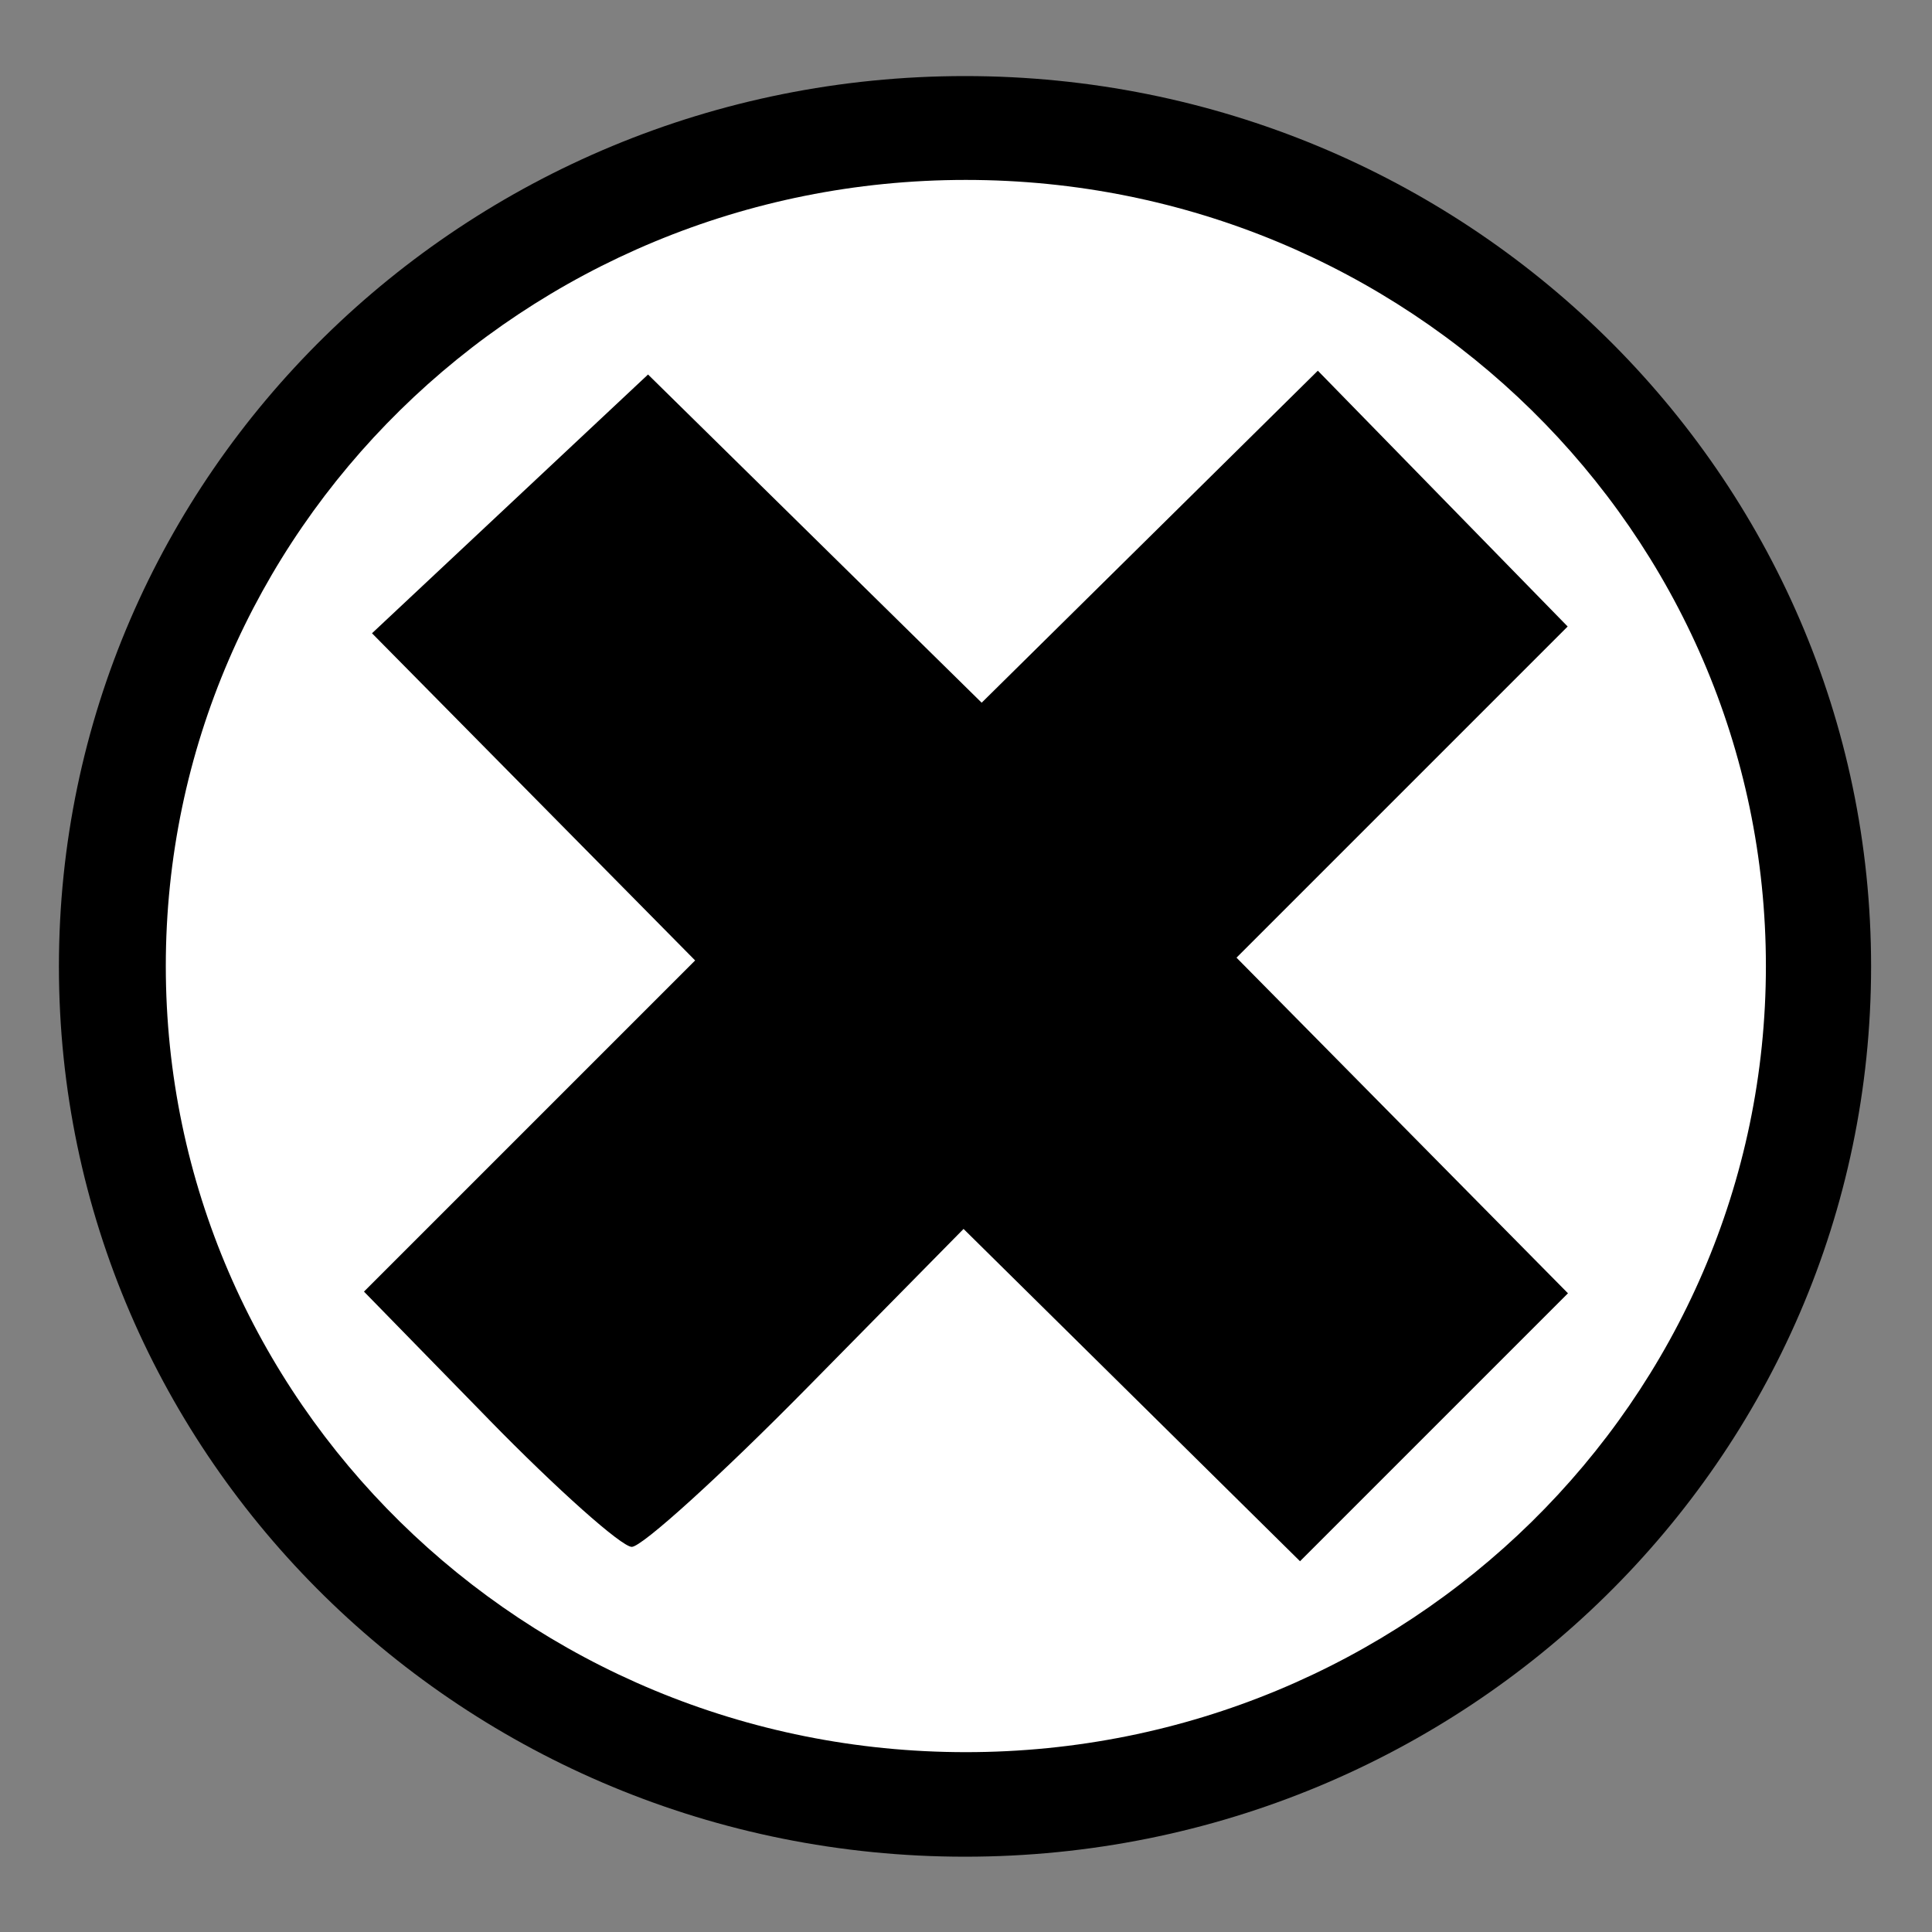 <?xml version="1.0" encoding="UTF-8" standalone="no"?>
<!-- Created with Inkscape (http://www.inkscape.org/) -->
<svg id="svg4562" xmlns:rdf="http://www.w3.org/1999/02/22-rdf-syntax-ns#" xmlns="http://www.w3.org/2000/svg" height="64px" width="64px" version="1.1" xmlns:cc="http://creativecommons.org/ns#" xmlns:dc="http://purl.org/dc/elements/1.1/">
 <rect width="100%" height="100%" fill="#808080" stroke="none"/>

 <g id="layer1">
  <g id="g4588">
   <g id="g7619" fill-rule="nonzero">
    <path id="path7599" d="m-37.636,27.727c0,17.02-14.042,30.818-31.364,30.818s-31.364-13.798-31.364-30.818,14.042-30.818,31.364-30.818,31.364,13.798,31.364,30.818z" transform="matrix(0.957,0,0,0.957,98,5.478)" fill="#000"/>
    <path id="path7599-5" d="m-37.636,27.727c0,17.02-14.042,30.818-31.364,30.818s-31.364-13.798-31.364-30.818,14.042-30.818,31.364-30.818,31.364,13.798,31.364,30.818z" transform="matrix(0.845,0,0,0.845,90.3,8.572)" fill="#FFF"/>
   </g>
   <path id="path2991" d="m16.187,47.015-4.13-4.229,5.485-5.485,5.485-5.485-5.352-5.419-5.352-5.419,4.572-4.286,4.572-4.286,5.526,5.436,5.526,5.436,5.568-5.499,5.568-5.499,4.138,4.237,4.138,4.237-5.485,5.485-5.485,5.485,5.49,5.559,5.49,5.559-4.438,4.438-4.438,4.438-5.573-5.504-5.573-5.504-5.187,5.266c-2.853,2.897-5.464,5.266-5.803,5.266-0.338,0-2.474-1.903-4.745-4.229z" fill="#000"/>
  </g>
 </g>
</svg>
